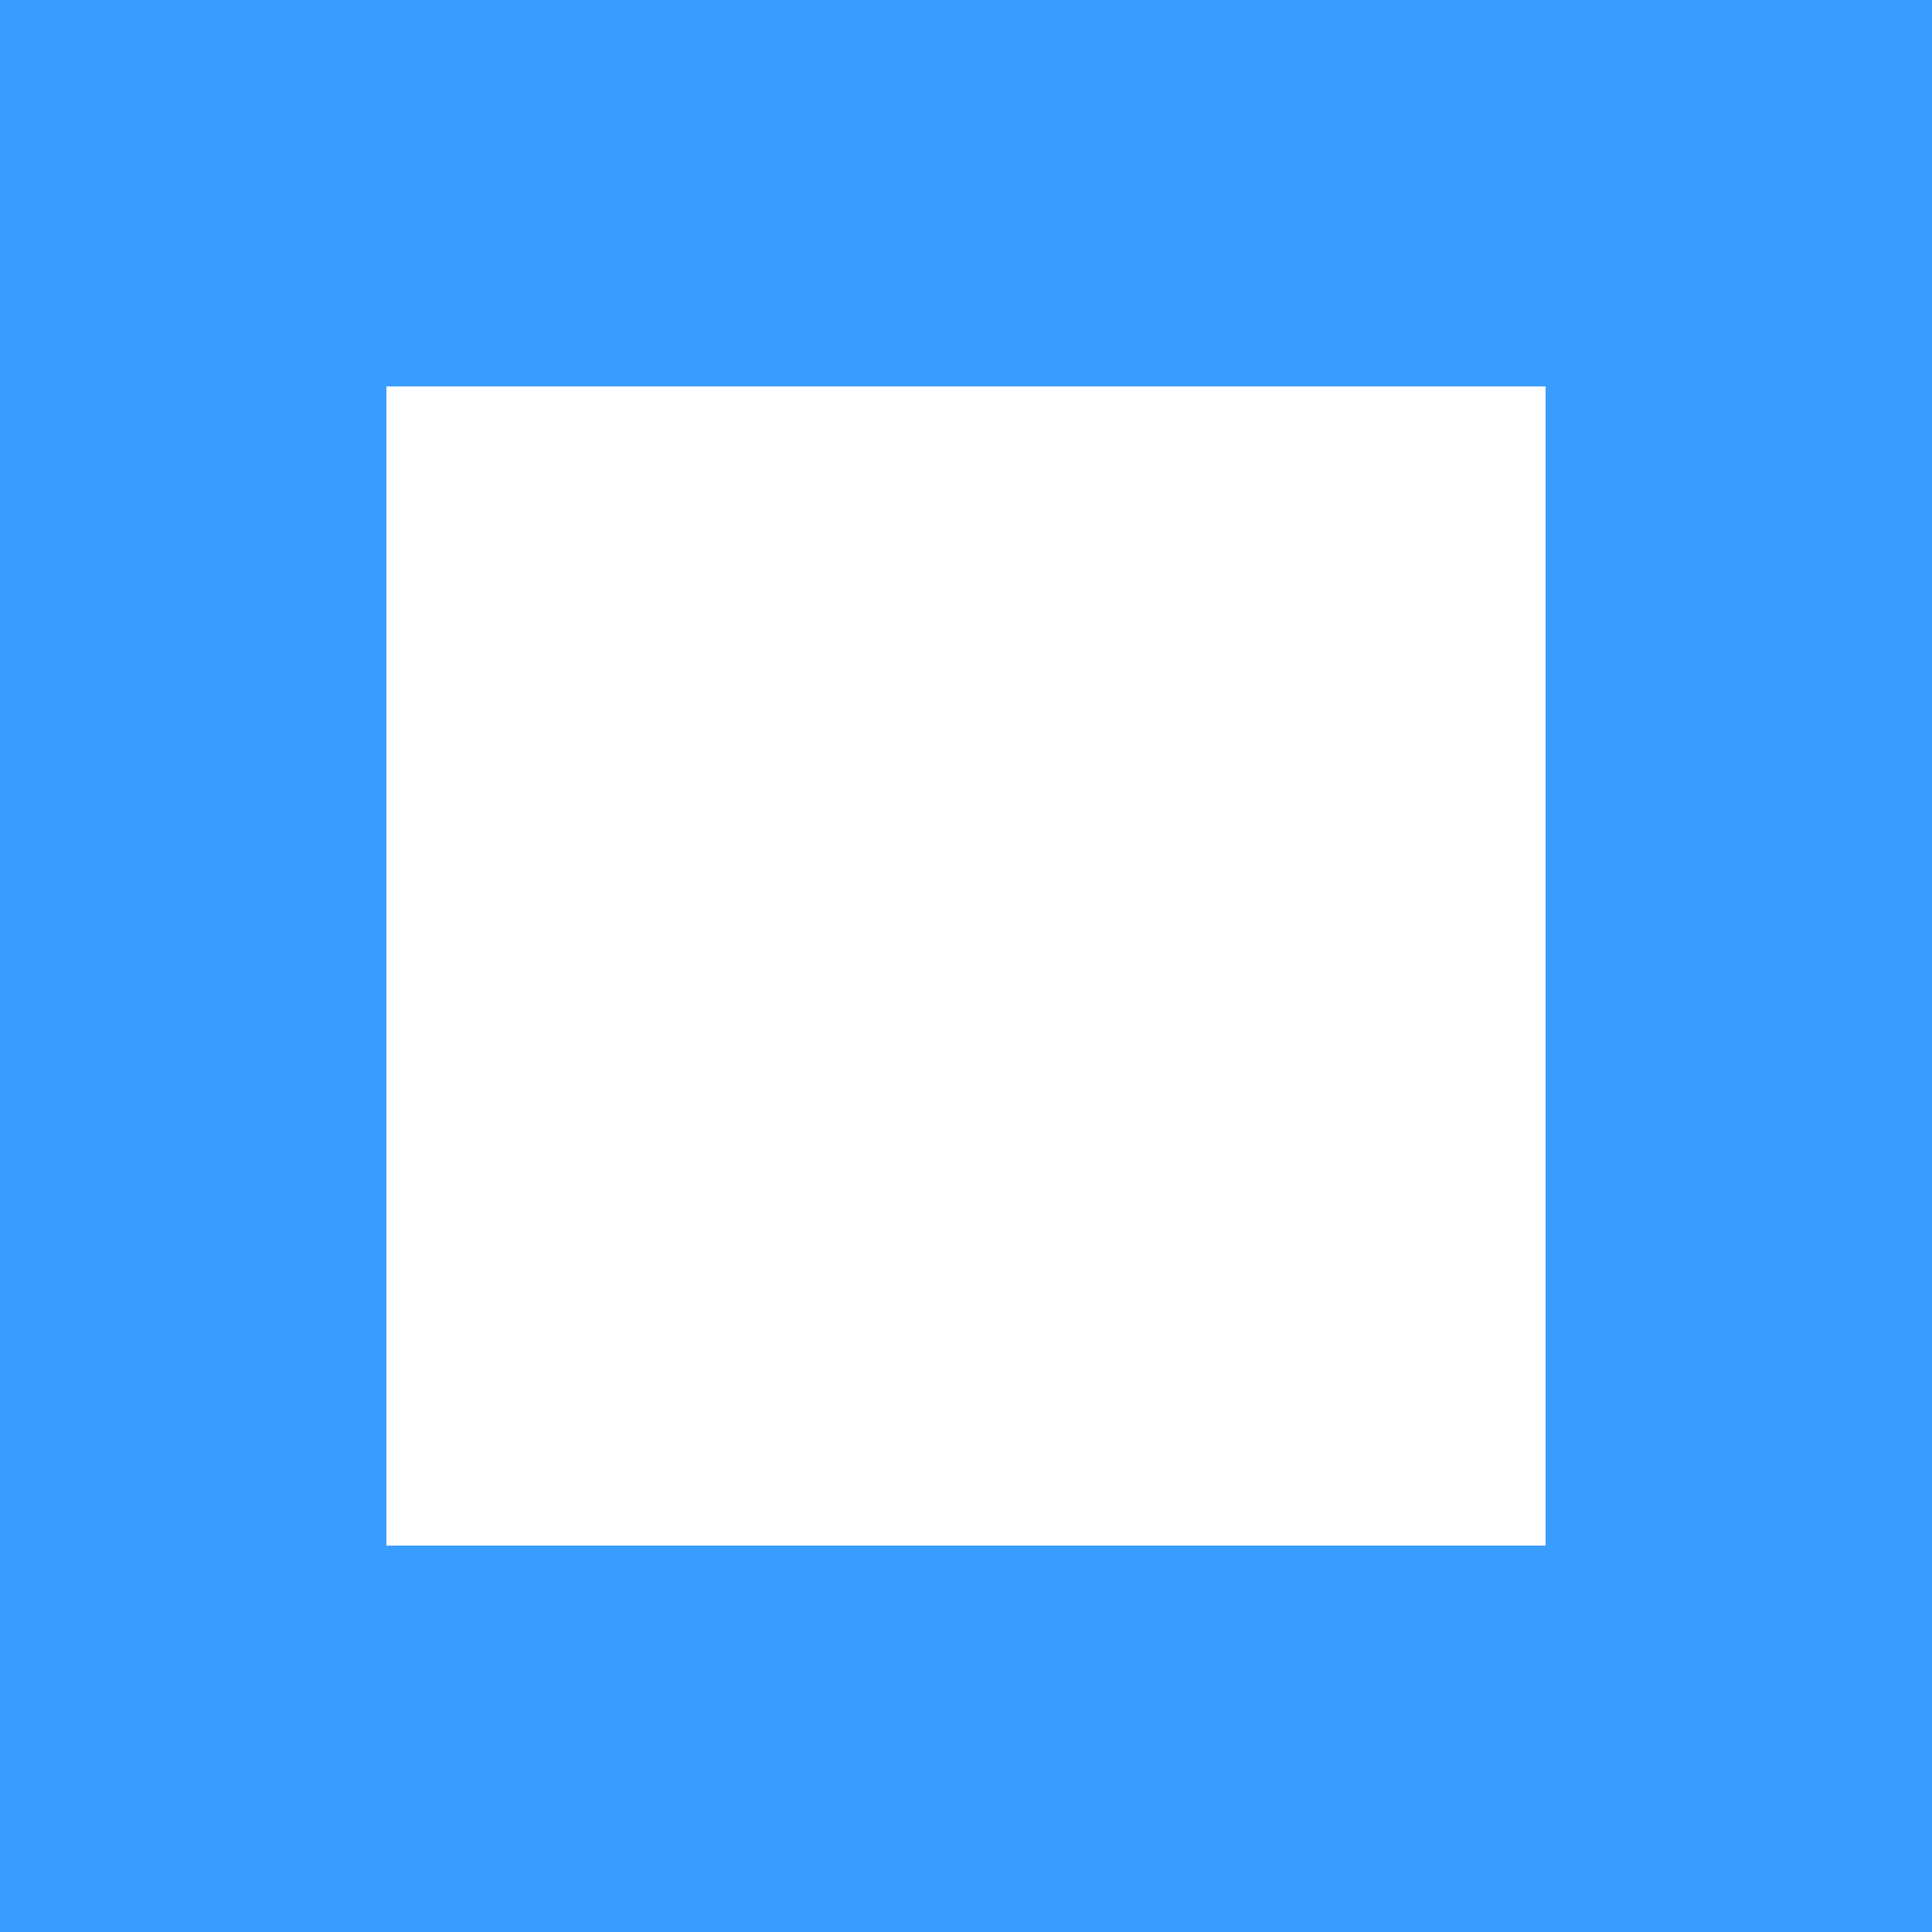 <svg class="lds-blocks" width="70px"  height="70px"  xmlns="http://www.w3.org/2000/svg" xmlns:xlink="http://www.w3.org/1999/xlink" viewBox="0 0 100 100" preserveAspectRatio="xMidYMid" style="background: none;"><rect x="0" y="0" width="20" height="20" fill="#399dff">
  <animate attributeName="fill" values="#ffffff;#399dff;#399dff" keyTimes="0;0.062;1" dur="1.9s" repeatCount="indefinite" begin="0s" calcMode="discrete"></animate>
</rect><rect x="20" y="0" width="20" height="20" fill="#399dff">
  <animate attributeName="fill" values="#ffffff;#399dff;#399dff" keyTimes="0;0.062;1" dur="1.9s" repeatCount="indefinite" begin="0.119s" calcMode="discrete"></animate>
</rect><rect x="40" y="0" width="20" height="20" fill="#399dff">
  <animate attributeName="fill" values="#ffffff;#399dff;#399dff" keyTimes="0;0.062;1" dur="1.9s" repeatCount="indefinite" begin="0.237s" calcMode="discrete"></animate>
</rect><rect x="60" y="0" width="20" height="20" fill="#399dff">
  <animate attributeName="fill" values="#ffffff;#399dff;#399dff" keyTimes="0;0.062;1" dur="1.9s" repeatCount="indefinite" begin="0.356s" calcMode="discrete"></animate>
</rect><rect x="80" y="0" width="20" height="20" fill="#399dff">
  <animate attributeName="fill" values="#ffffff;#399dff;#399dff" keyTimes="0;0.062;1" dur="1.9s" repeatCount="indefinite" begin="0.475s" calcMode="discrete"></animate>
</rect><rect x="0" y="20" width="20" height="20" fill="#399dff">
  <animate attributeName="fill" values="#ffffff;#399dff;#399dff" keyTimes="0;0.062;1" dur="1.9s" repeatCount="indefinite" begin="1.781s" calcMode="discrete"></animate>
</rect><rect x="80" y="20" width="20" height="20" fill="#399dff">
  <animate attributeName="fill" values="#ffffff;#399dff;#399dff" keyTimes="0;0.062;1" dur="1.9s" repeatCount="indefinite" begin="0.594s" calcMode="discrete"></animate>
</rect><rect x="0" y="40" width="20" height="20" fill="#399dff">
  <animate attributeName="fill" values="#ffffff;#399dff;#399dff" keyTimes="0;0.062;1" dur="1.9s" repeatCount="indefinite" begin="1.662s" calcMode="discrete"></animate>
</rect><rect x="80" y="40" width="20" height="20" fill="#399dff">
  <animate attributeName="fill" values="#ffffff;#399dff;#399dff" keyTimes="0;0.062;1" dur="1.9s" repeatCount="indefinite" begin="0.712s" calcMode="discrete"></animate>
</rect><rect x="0" y="60" width="20" height="20" fill="#399dff">
  <animate attributeName="fill" values="#ffffff;#399dff;#399dff" keyTimes="0;0.062;1" dur="1.9s" repeatCount="indefinite" begin="1.544s" calcMode="discrete"></animate>
</rect><rect x="80" y="60" width="20" height="20" fill="#399dff">
  <animate attributeName="fill" values="#ffffff;#399dff;#399dff" keyTimes="0;0.062;1" dur="1.9s" repeatCount="indefinite" begin="0.831s" calcMode="discrete"></animate>
</rect><rect x="0" y="80" width="20" height="20" fill="#399dff">
  <animate attributeName="fill" values="#ffffff;#399dff;#399dff" keyTimes="0;0.062;1" dur="1.9s" repeatCount="indefinite" begin="1.425s" calcMode="discrete"></animate>
</rect><rect x="20" y="80" width="20" height="20" fill="#399dff">
  <animate attributeName="fill" values="#ffffff;#399dff;#399dff" keyTimes="0;0.062;1" dur="1.9s" repeatCount="indefinite" begin="1.306s" calcMode="discrete"></animate>
</rect><rect x="40" y="80" width="20" height="20" fill="#399dff">
  <animate attributeName="fill" values="#ffffff;#399dff;#399dff" keyTimes="0;0.062;1" dur="1.9s" repeatCount="indefinite" begin="1.188s" calcMode="discrete"></animate>
</rect><rect x="60" y="80" width="20" height="20" fill="#399dff">
  <animate attributeName="fill" values="#ffffff;#399dff;#399dff" keyTimes="0;0.062;1" dur="1.9s" repeatCount="indefinite" begin="1.069s" calcMode="discrete"></animate>
</rect><rect x="80" y="80" width="20" height="20" fill="#399dff">
  <animate attributeName="fill" values="#ffffff;#399dff;#399dff" keyTimes="0;0.062;1" dur="1.9s" repeatCount="indefinite" begin="0.95s" calcMode="discrete"></animate>
</rect></svg>